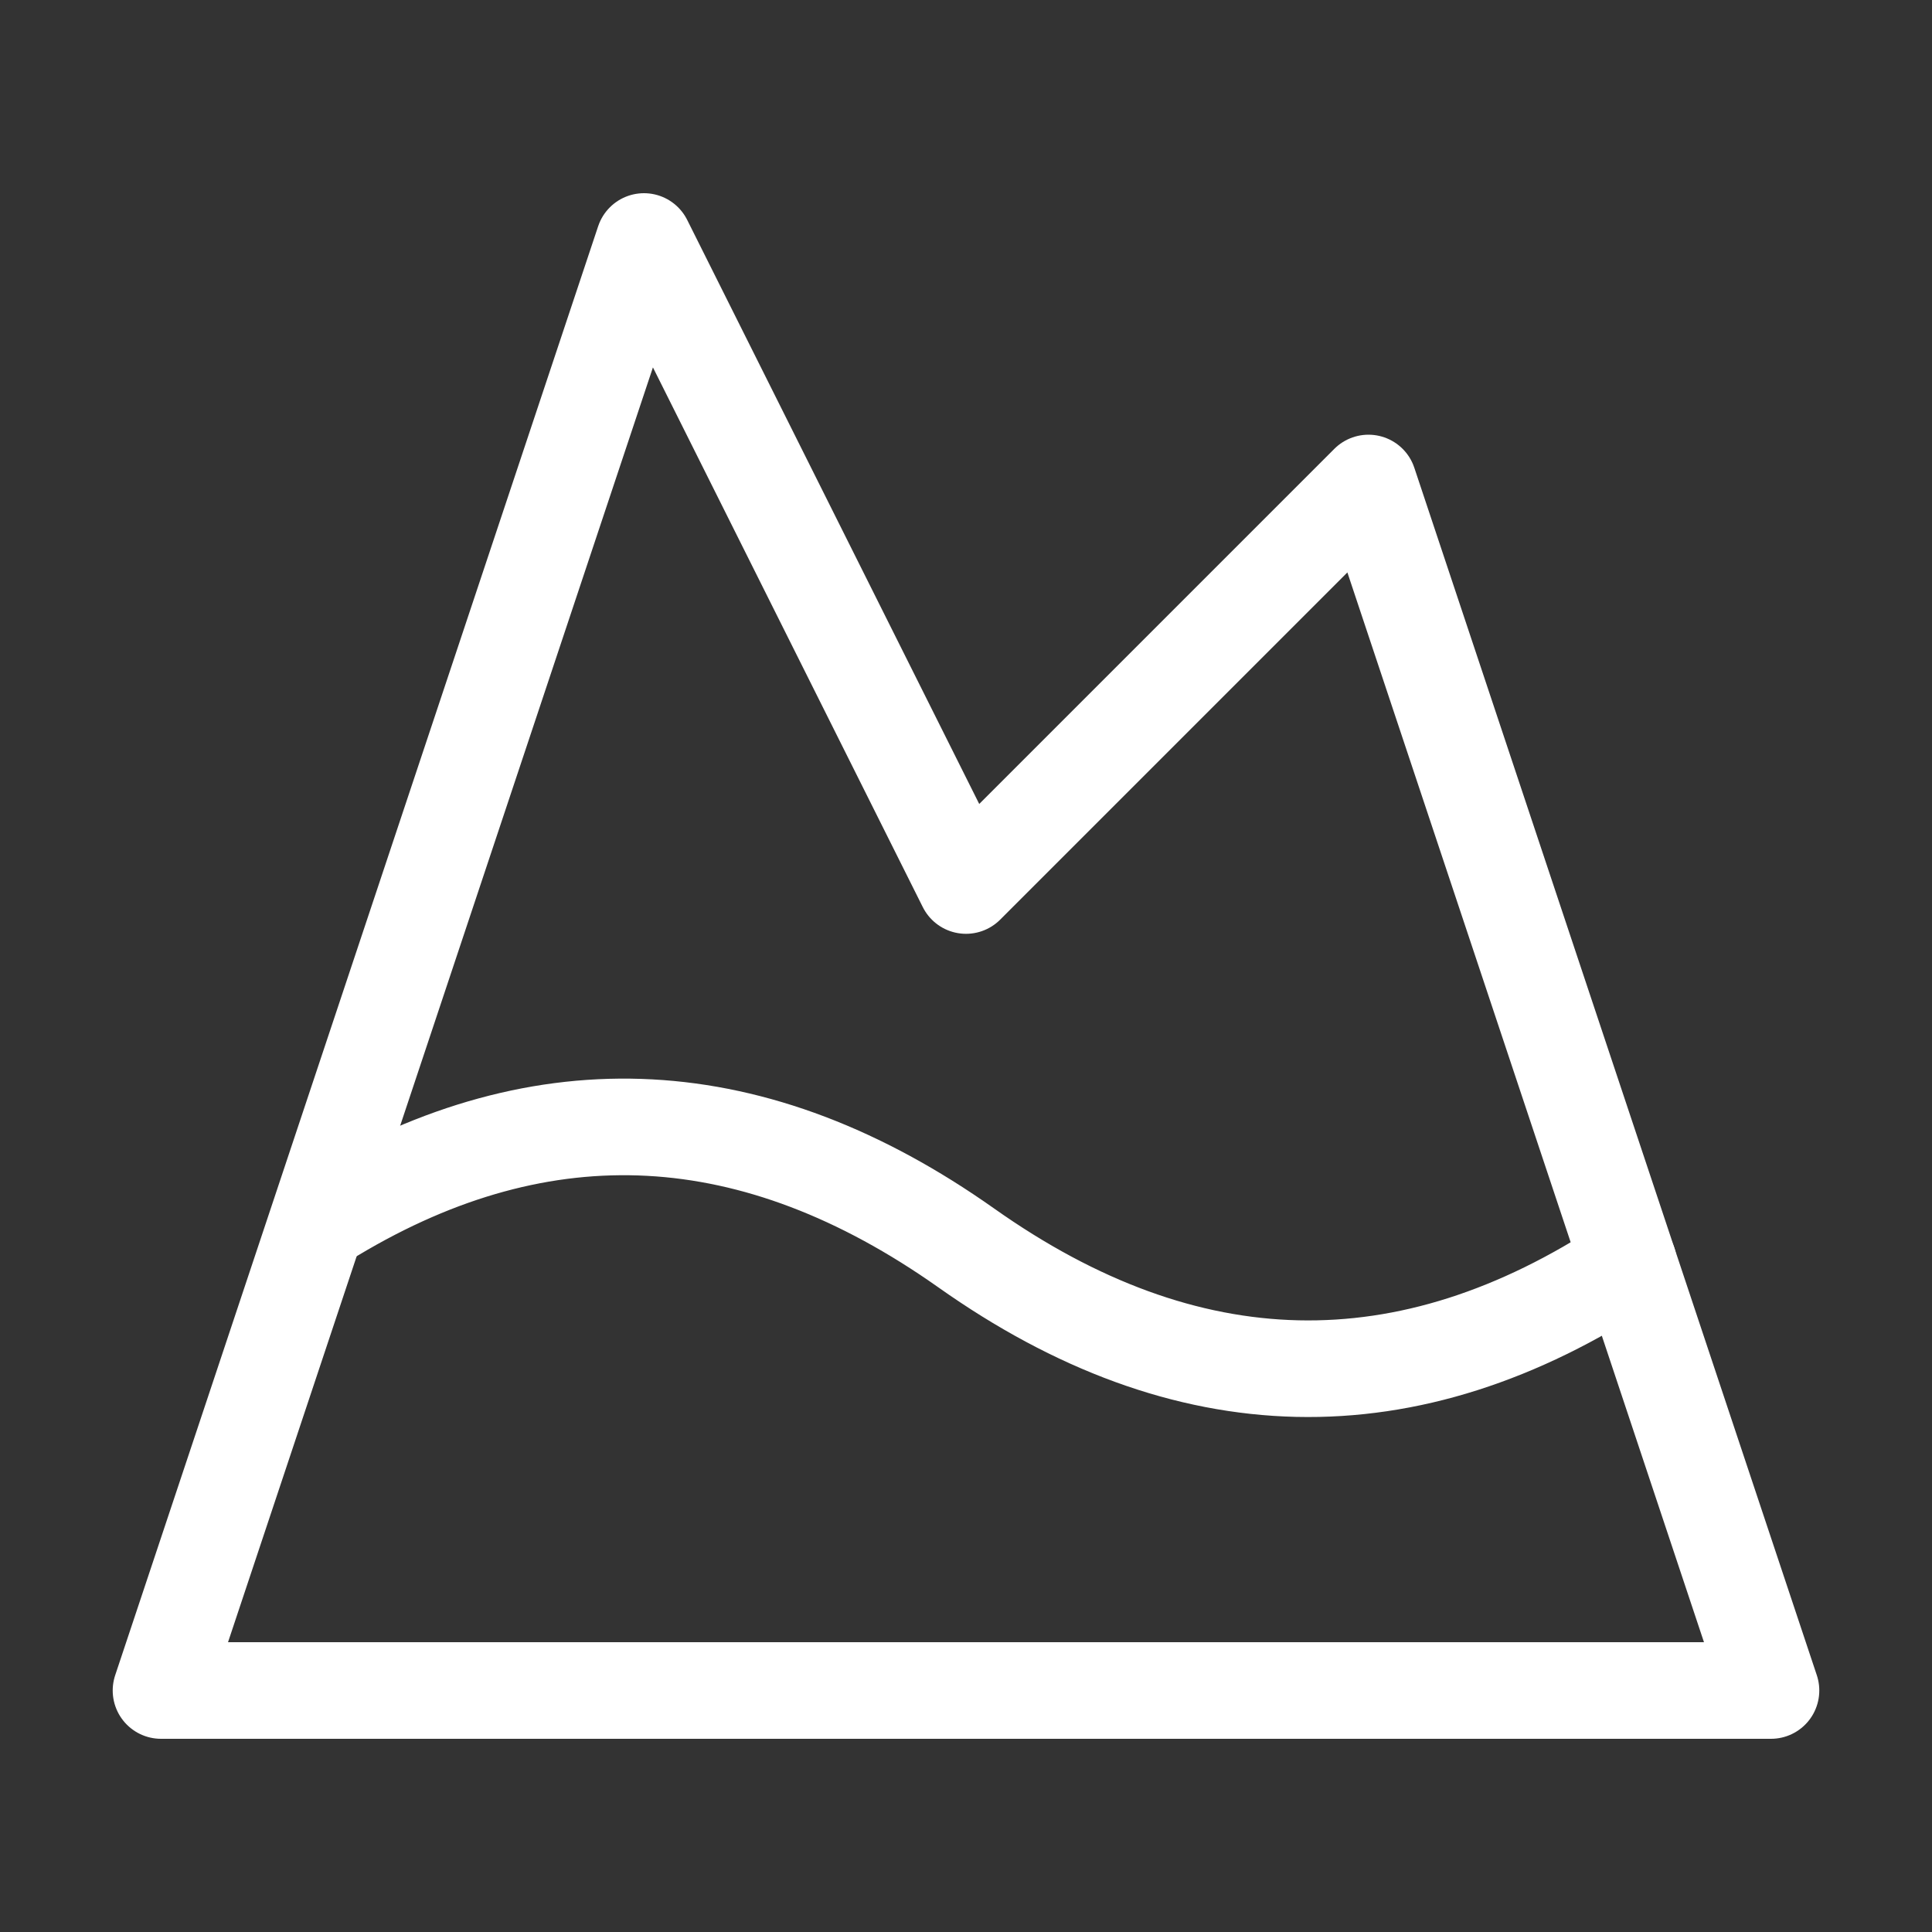<svg width="80" height="80" viewBox="0 0 80 80" fill="none" xmlns="http://www.w3.org/2000/svg">
<rect x="0" y="0" width="80" height="80" fill="#333333" stroke="none"/>
<path d="M26.666 10L40 36.667L56.666 20L73.333 70H6.667L26.666 10Z" stroke="white" stroke-width="4" stroke-linecap="round" stroke-linejoin="round"/>
<path d="M13.8 50.267C22.533 45.033 31.267 45.5 40 51.667C49.133 58.133 58.3 58.333 67.433 52.3" stroke="white" stroke-width="4" stroke-linecap="round" stroke-linejoin="round"/>
</svg>
